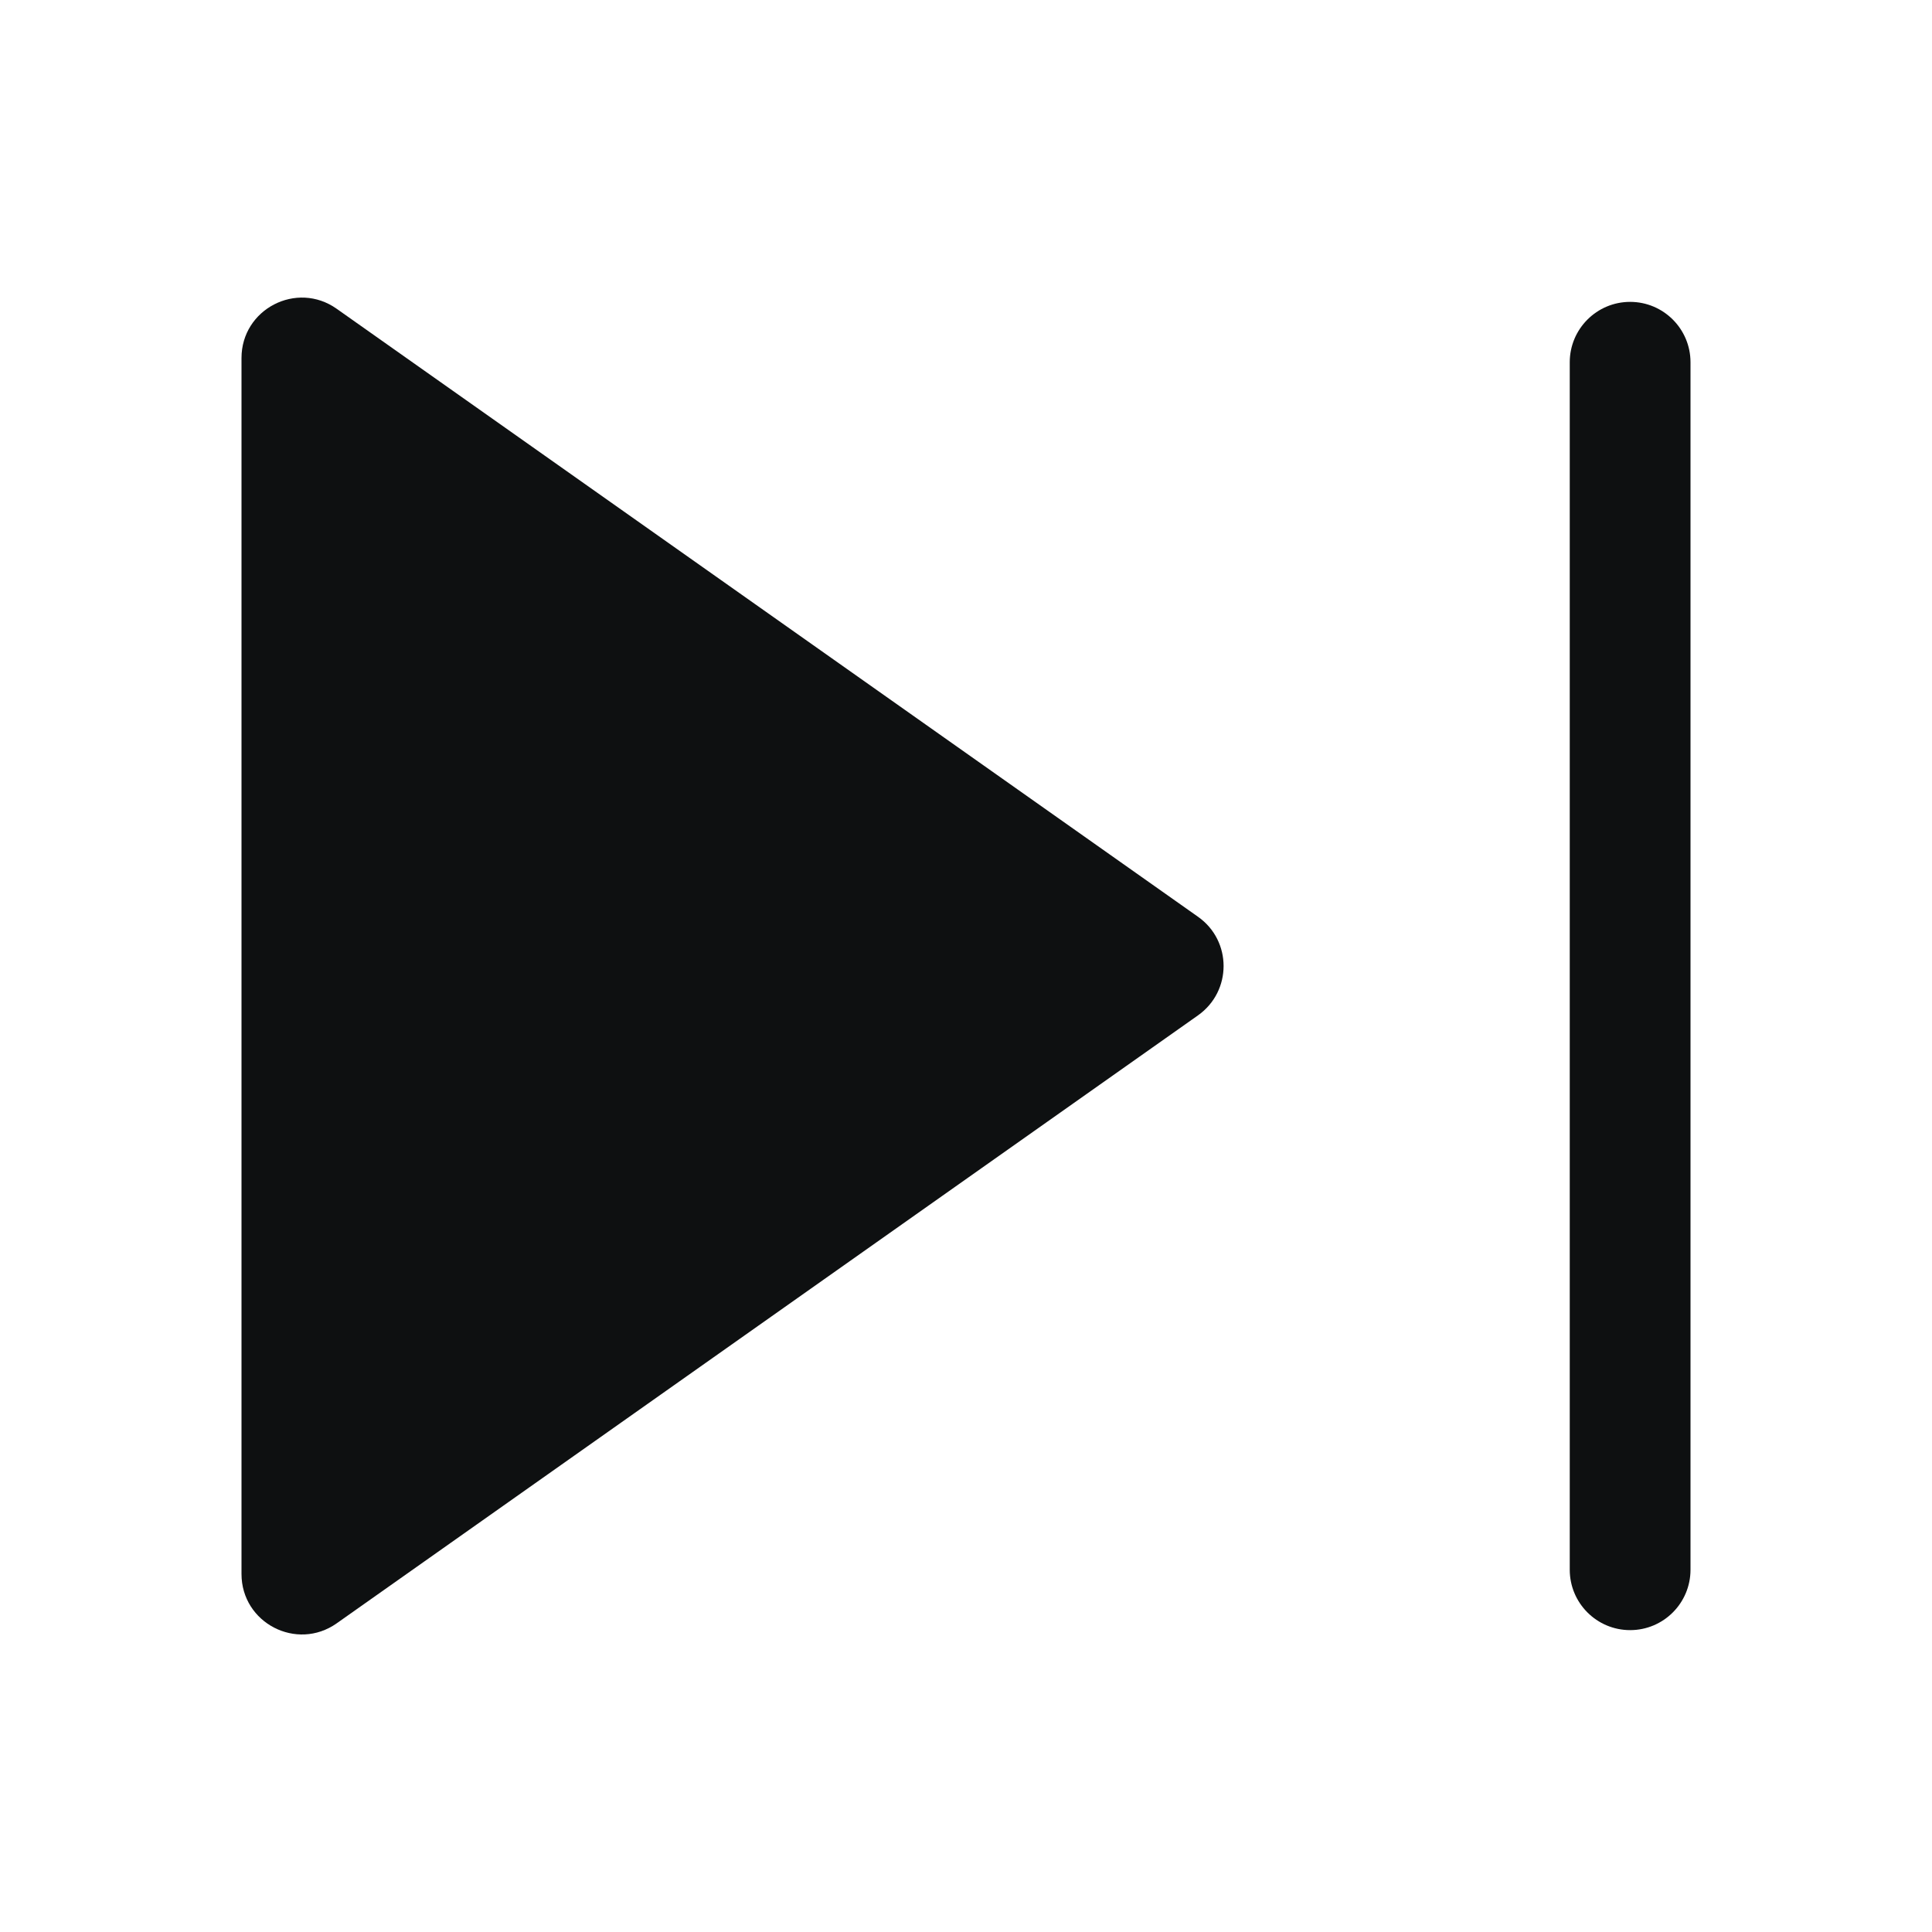 <svg viewBox="0 0 16 16" fill="none" xmlns="http://www.w3.org/2000/svg">
<path d="M2.788 2.557L9.921 7.592C10.204 7.791 10.204 8.209 9.921 8.409L2.788 13.444C2.457 13.677 2 13.441 2 13.035V2.965C2 2.56 2.457 2.323 2.788 2.557Z" fill="#0E1011"/>
<path d="M14 3C14 2.724 13.776 2.5 13.5 2.5C13.224 2.5 13 2.724 13 3V13C13 13.276 13.224 13.5 13.5 13.5C13.776 13.5 14 13.276 14 13V3Z" fill="#0E1011"/>
</svg>
